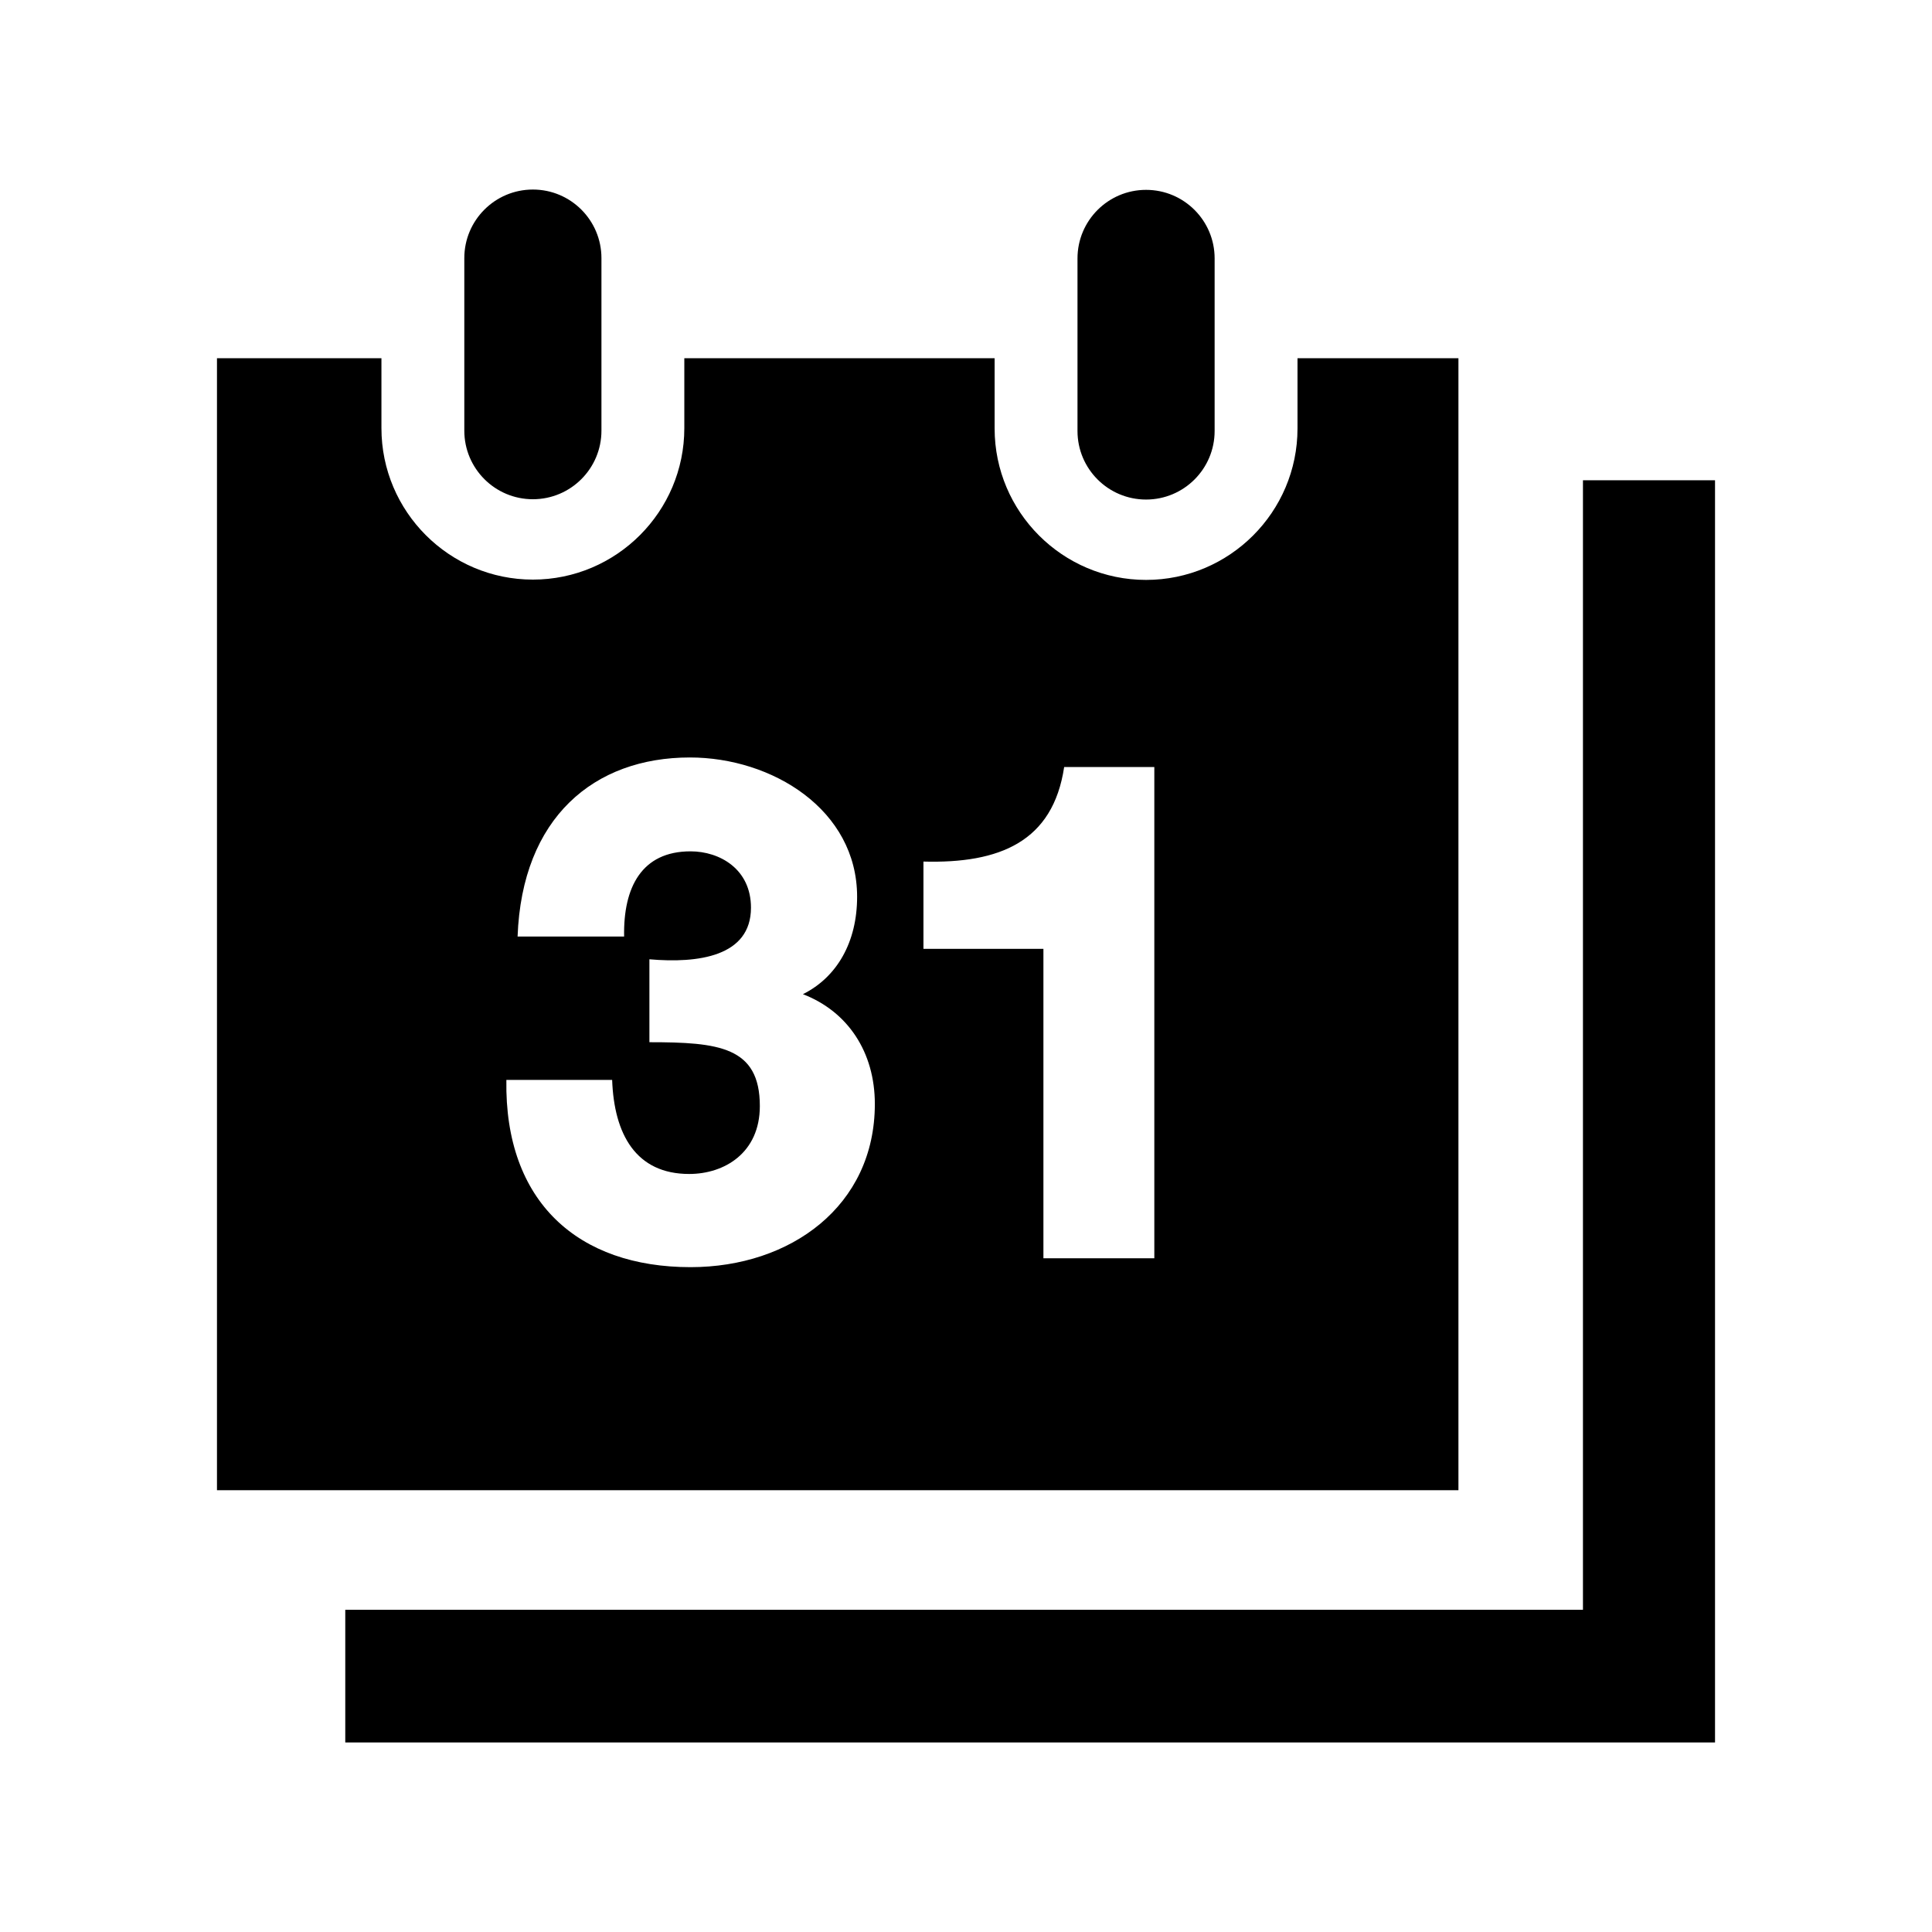<?xml version="1.0" encoding="utf-8"?>

<!-- The icon can be used freely in both personal and commercial projects with no attribution required, but always appreciated. 
You may NOT sub-license, resell, rent, redistribute or otherwise transfer the icon without express written permission from iconmonstr.com -->

<!DOCTYPE svg PUBLIC "-//W3C//DTD SVG 1.1//EN" "http://www.w3.org/Graphics/SVG/1.1/DTD/svg11.dtd">
<svg version="1.1" xmlns="http://www.w3.org/2000/svg" xmlns:xlink="http://www.w3.org/1999/xlink" x="0px" y="0px"
	 width="512px" height="512px" viewBox="0 0 512 512" enable-background="new 0 0 512 512" xml:space="preserve">
<path id="calendar-7-icon" d="M321.889,114.214c0,10.035-8.135,18.17-18.17,18.17s-18.171-8.135-18.171-18.17V68.485
	c0-10.035,8.136-18.17,18.171-18.17s18.17,8.135,18.17,18.17V114.214z M159.389,68.403c0-10.035-8.136-18.172-18.17-18.172
	c-10.036,0-18.171,8.137-18.171,18.172v45.727c0,10.035,8.135,18.172,18.171,18.172c10.034,0,18.17-8.137,18.17-18.172V68.403z
	 M343.852,94.933v18.617c0,22.129-18.004,40.133-40.133,40.133c-22.13,0-40.134-18.004-40.134-40.133V94.933h-82.233v18.533
	c0,22.131-18.004,40.135-40.133,40.135c-22.13,0-40.134-18.004-40.134-40.135V94.933H57.5v299.984h329V94.933H343.852z
	 M183.002,335.81c-29.651,0-49.339-17.137-48.808-49.625h28.032c0.51,14.387,6.28,24.93,20.416,24.93
	c9.319,0,18.723-5.566,18.723-18.002c0-15.754-10.934-16.916-29.266-16.916V254.22c12.899,1.129,26.917-0.729,26.917-13.676
	c0-10.258-8.302-14.93-16.015-14.93c-12.941,0-17.847,9.518-17.604,22.582h-28.232c1.159-31.576,20.302-47.459,45.656-47.459
	c21.788,0,44.323,13.809,44.323,36.916c0,11.961-5.28,21.281-14.364,25.816c11.88,4.566,19.062,15.326,19.062,29.1
	C231.842,319.616,209.495,335.81,183.002,335.81z M305.908,333.46h-29.392v-82.012h-31.794v-23.123
	c20.2,0.547,34.327-5.246,37.292-25.059h23.894V333.46z M419.5,127.278V426.61h-328v35.158h363v-334.49H419.5z"/>
</svg>
